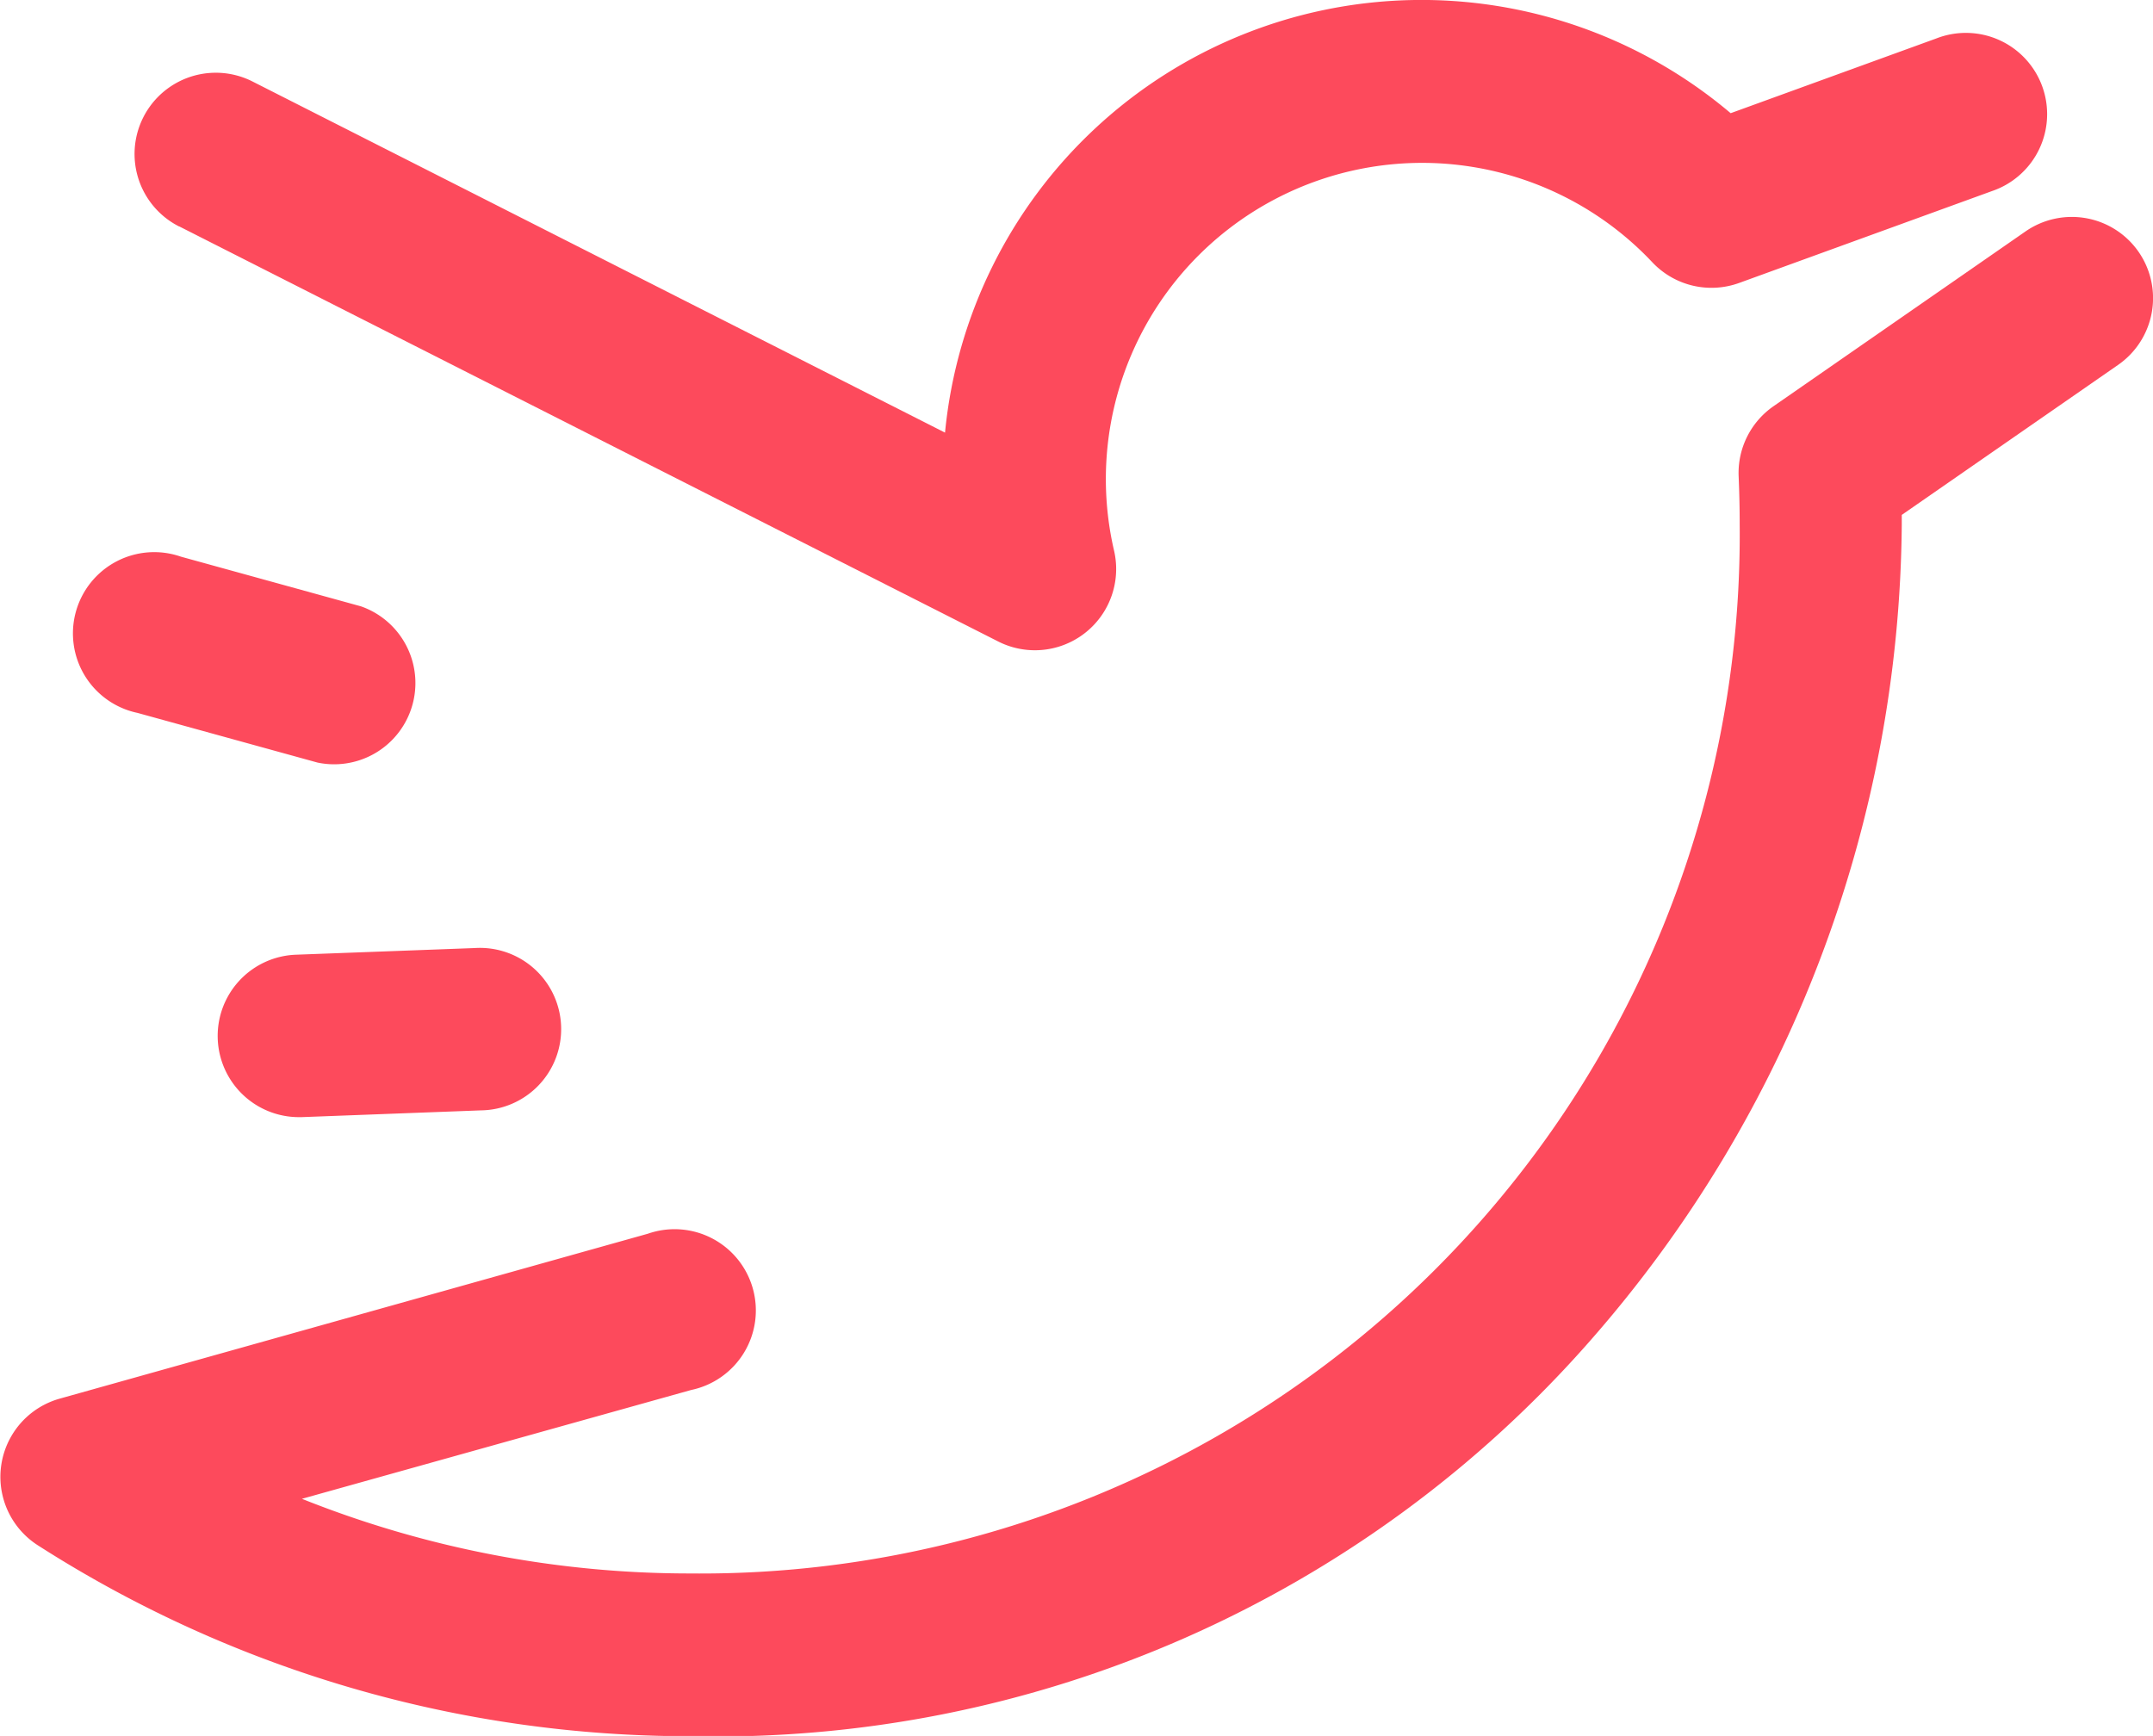 <svg xmlns="http://www.w3.org/2000/svg" width="24.801" height="19.999" viewBox="0 0 24.801 19.999">
  <g id="twitter-logo" transform="translate(0 -19.237)">
    <path id="Path_247" data-name="Path 247" d="M24.634,39.657a.936.936,0,0,0-1.3-.235l-2.906,2.016a.936.936,0,0,0-.4.81c.008.192.012.373.012.552A11.968,11.968,0,0,1,7.951,54.884a12.035,12.035,0,0,1-4.473-.86L7.963,52.77a.936.936,0,1,0-.5-1.8l-6.775,1.9a.936.936,0,0,0-.253,1.689,13.909,13.909,0,0,0,7.52,2.2A13.387,13.387,0,0,0,18.32,52.2a14.418,14.418,0,0,0,3.587-9.4q0-.056,0-.111L24.4,40.96A.936.936,0,0,0,24.634,39.657Z" transform="translate(0 -17.52)" fill="#fd4a5c"/>
    <path id="Path_248" data-name="Path 248" d="M12.957,21.846l9.432,4.781a.936.936,0,0,0,1.335-1.047,3.643,3.643,0,0,1,6.2-3.322.936.936,0,0,0,1,.239l2.911-1.058a.936.936,0,1,0-.639-1.759l-2.369.861a5.514,5.514,0,0,0-9.05,3.68L13.8,20.176a.936.936,0,1,0-.846,1.67Z" transform="translate(-10.891)" fill="#fd4a5c"/>
    <path id="Path_249" data-name="Path 249" d="M7.87,72.159l2.073.572a.936.936,0,0,0,.5-1.8l-2.073-.572a.936.936,0,1,0-.5,1.8Z" transform="translate(-6.286 -44.709)" fill="#fd4a5c"/>
    <path id="Path_250" data-name="Path 250" d="M20.935,106.822a.936.936,0,0,0,.035,1.871h.036l2.067-.078a.936.936,0,1,0-.071-1.87Z" transform="translate(-17.534 -76.586)" fill="#fd4a5c"/>
  </g>
</svg>

